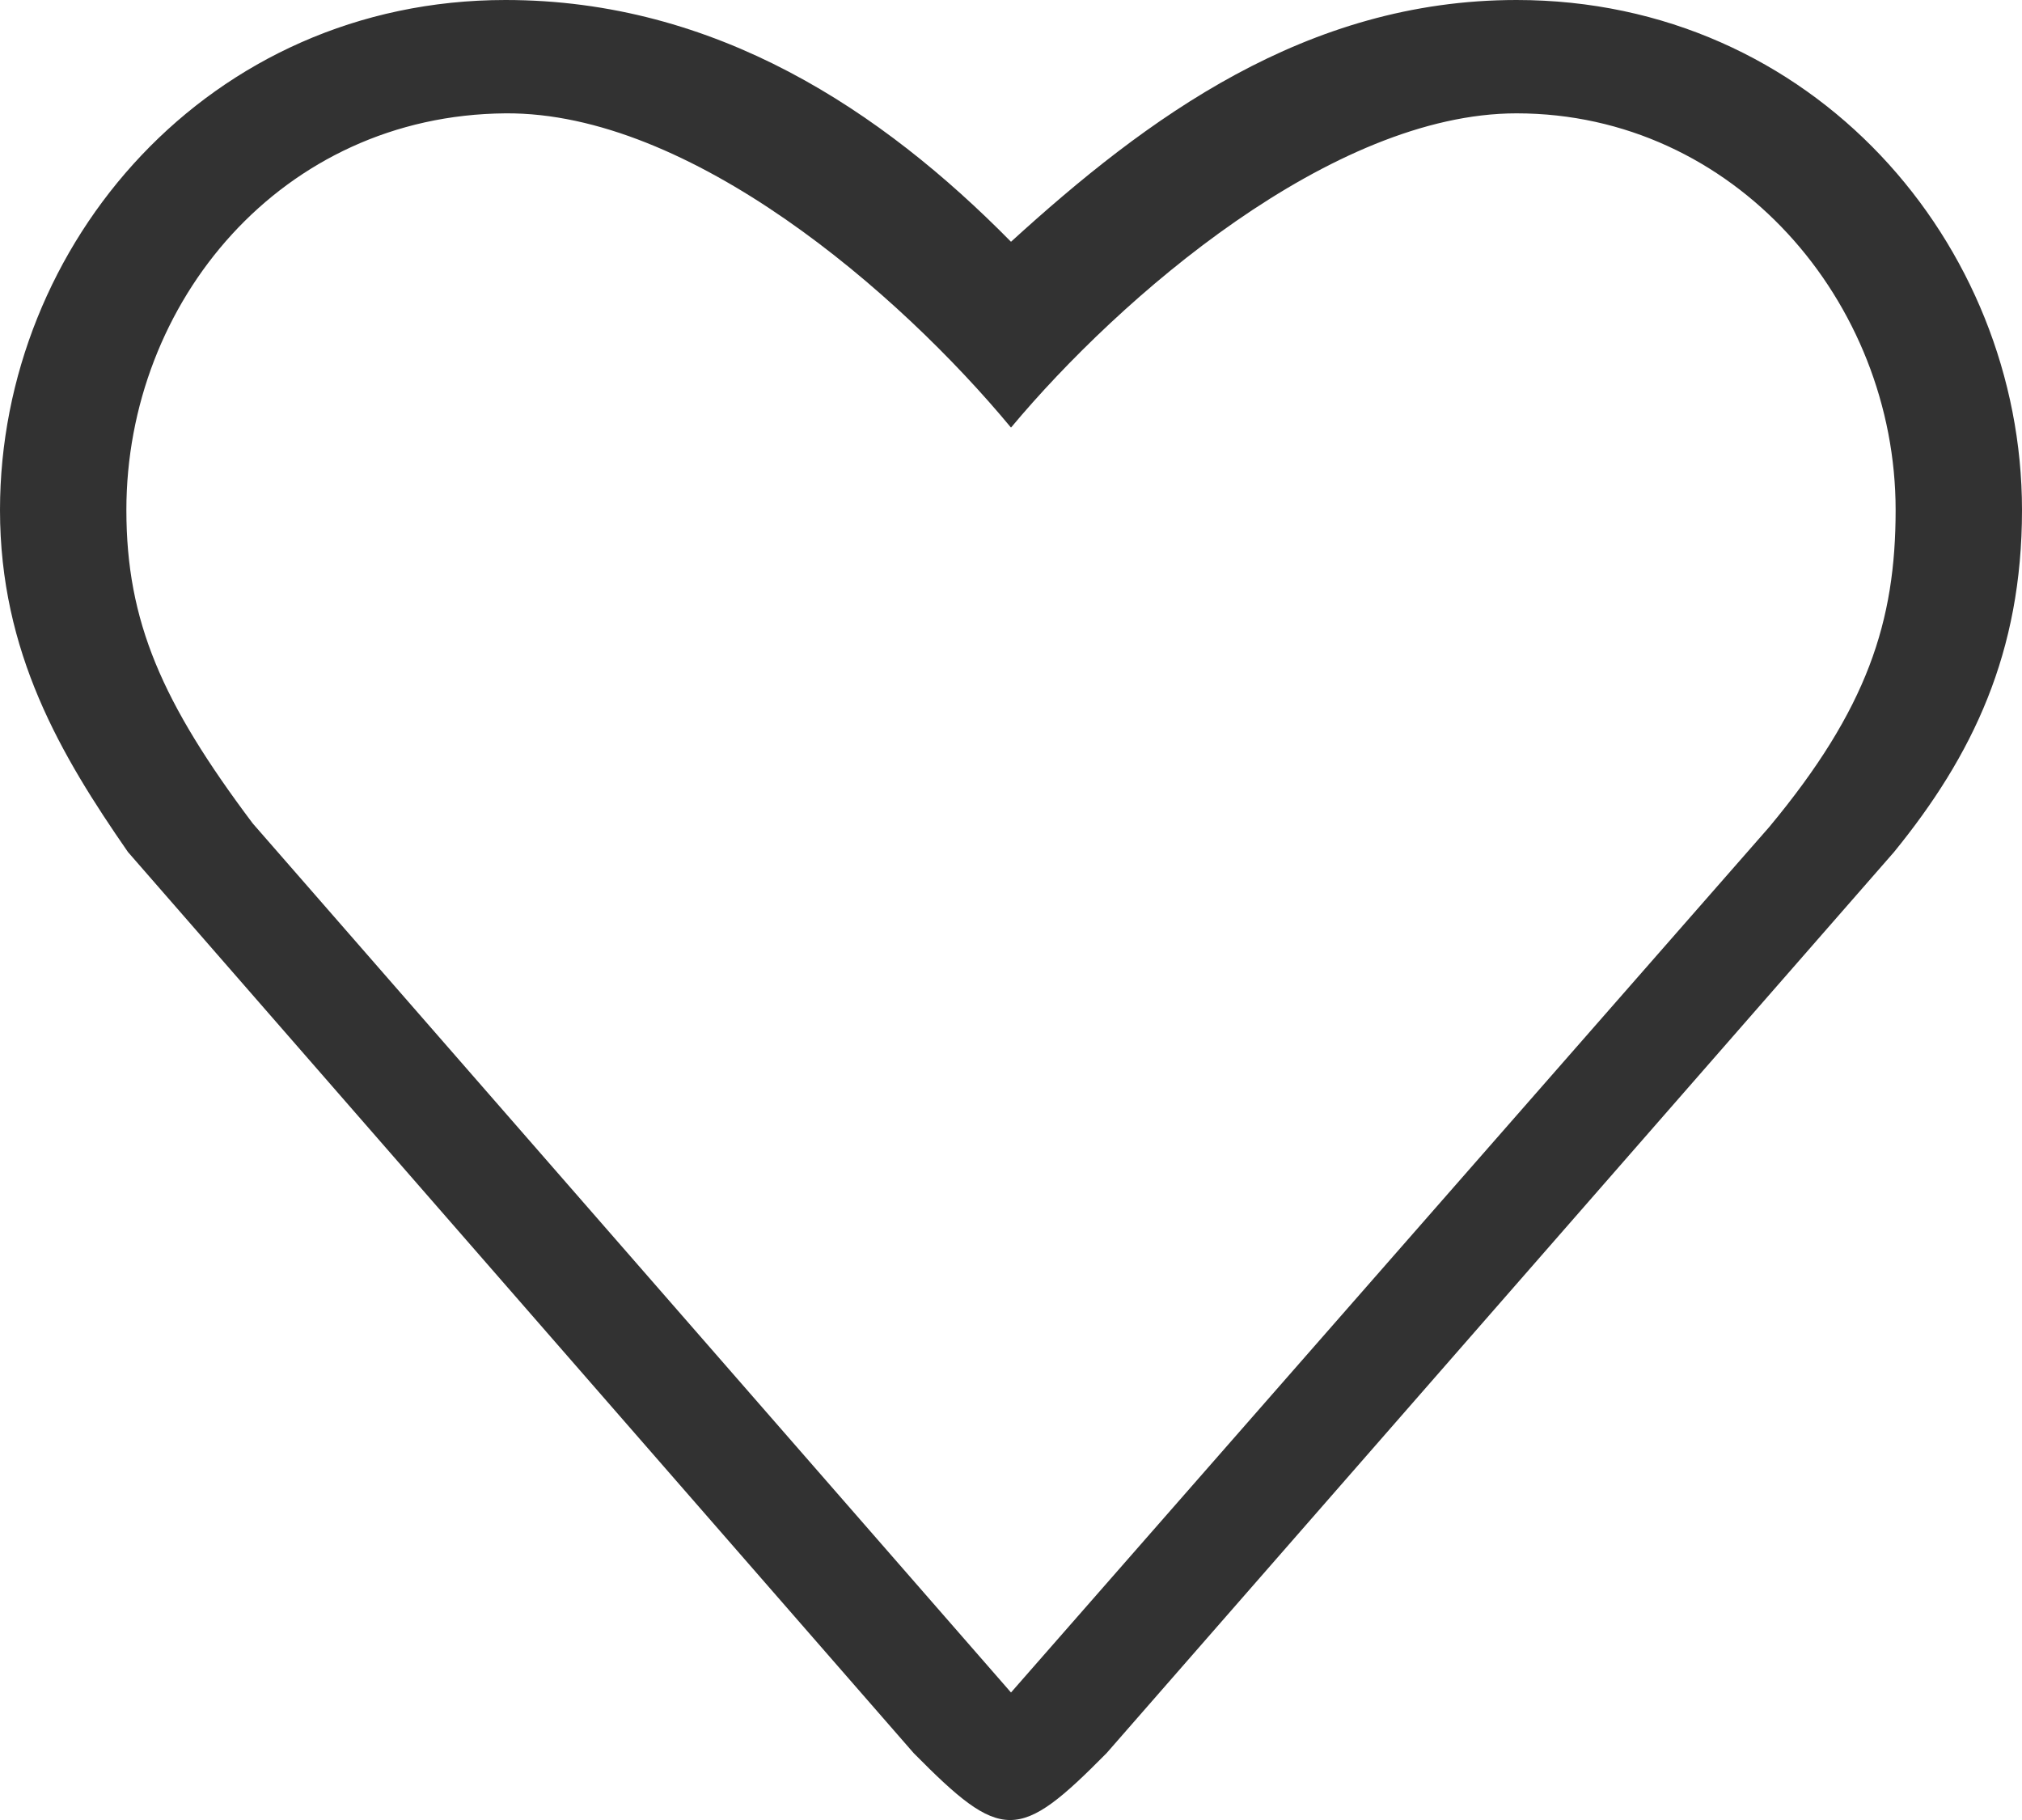 <svg id='heart' width="20" height="18" viewBox="0 0 20 18" fill="none" xmlns="http://www.w3.org/2000/svg">
<path d="M15 0C12.917 0 11.341 1.169 10 2.391C8.723 1.095 7.083 0 5 0C2.066 0 0 2.413 0 5.044C0 6.455 0.604 7.472 1.266 8.427L9.037 17.338C9.909 18.221 10.074 18.221 10.946 17.338L18.734 8.427C19.512 7.472 20 6.455 20 5.044C20 2.413 17.934 0 15 0ZM17.5 8.179L10 16.739L2.5 8.144C1.603 6.951 1.25 6.147 1.25 5.044C1.25 2.988 2.784 1.138 5 1.121C6.823 1.107 8.888 2.887 10 4.229C11.082 2.933 13.178 1.121 15 1.121C17.157 1.121 18.75 2.988 18.75 5.044C18.75 6.147 18.471 7.011 17.5 8.179Z" fill="#323232"/>
</svg>
